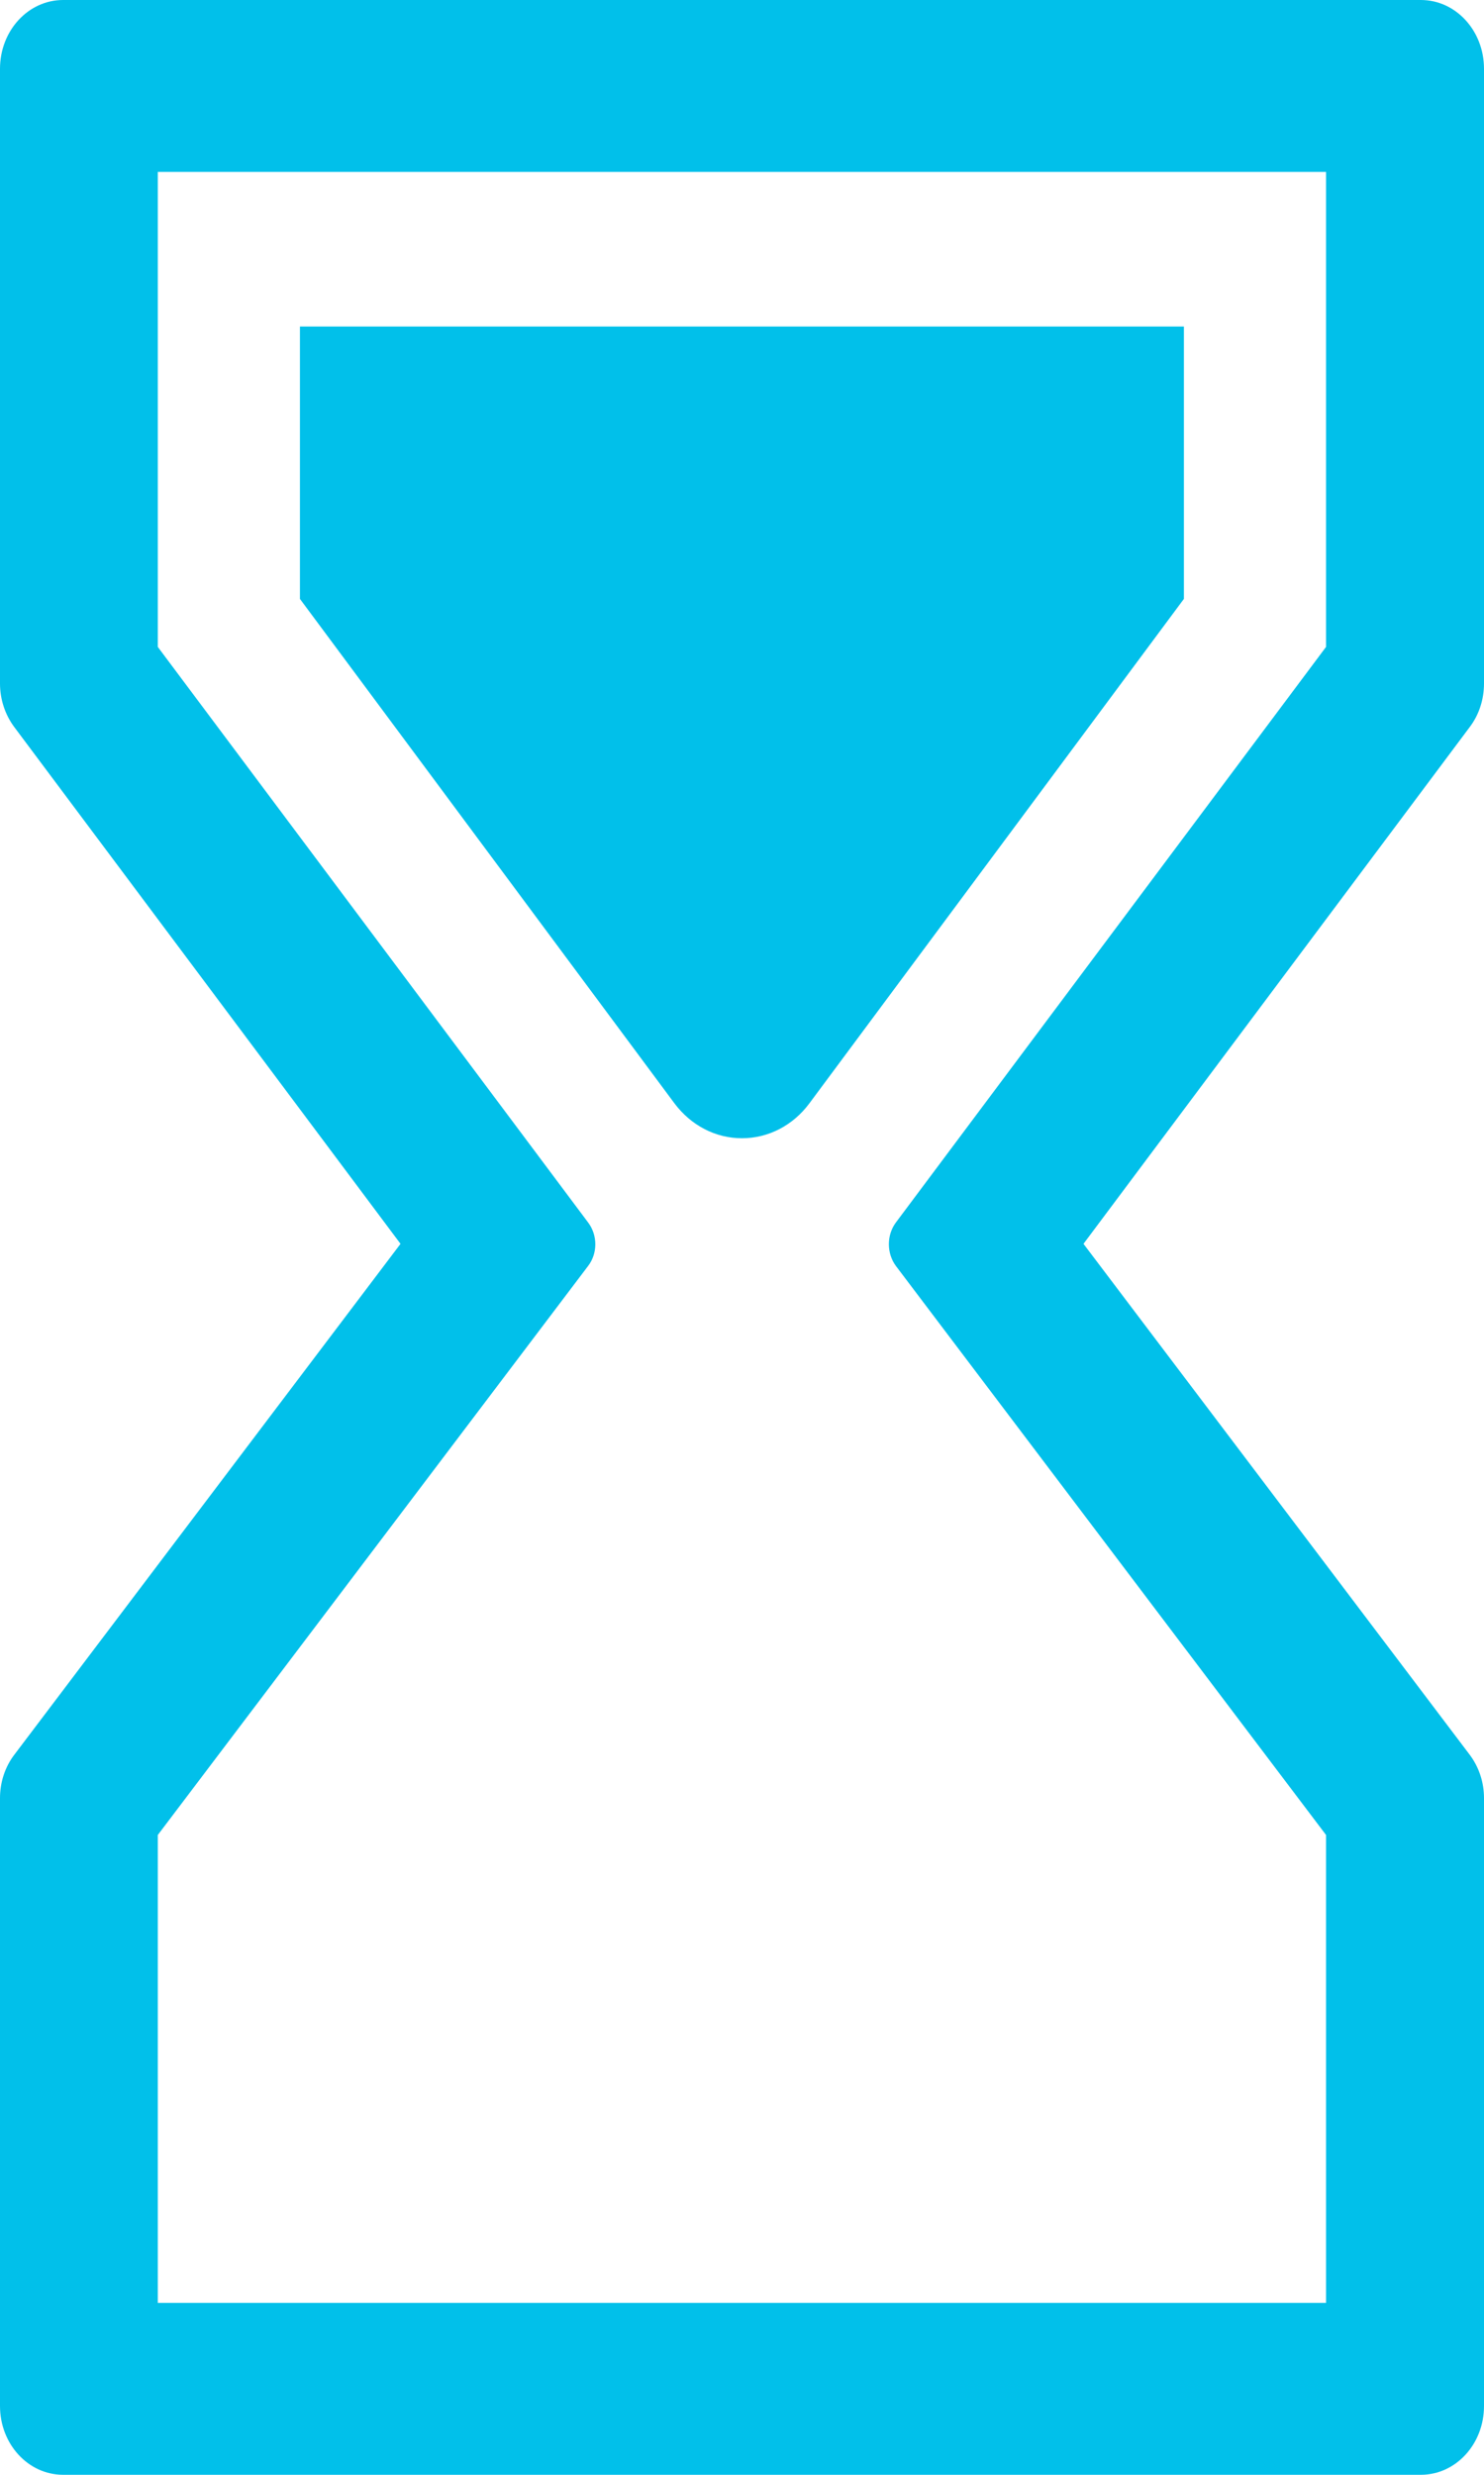 <svg width="9" height="15" viewBox="0 0 9 15" fill="none" xmlns="http://www.w3.org/2000/svg">
<path d="M0.383 0H8.617C8.829 0 9 0.186 9 0.417V4.143C9 4.239 8.97 4.332 8.914 4.406L6.571 7.539L8.912 10.634C8.969 10.709 9 10.802 9 10.898V14.583C9 14.814 8.829 15 8.617 15H0.383C0.171 15 0 14.814 0 14.583V10.898C0 10.802 0.031 10.708 0.088 10.634L2.429 7.539L0.086 4.406C0.031 4.332 0 4.239 0 4.143V0.417C0 0.186 0.171 0 0.383 0H0.383ZM8.042 1.042H0.957V3.921L3.567 7.41C3.625 7.487 3.625 7.598 3.566 7.674L0.957 11.122V13.958H8.042V11.122L5.434 7.674C5.377 7.598 5.376 7.487 5.433 7.41L8.042 3.921L8.042 1.042Z" fill="#01C0EA"/>
<path d="M7.18 1.979V3.63L4.909 6.687C4.809 6.822 4.659 6.899 4.5 6.899C4.34 6.899 4.191 6.822 4.09 6.687L1.819 3.63V1.979H7.18Z" fill="#01C0EA"/>
</svg>
